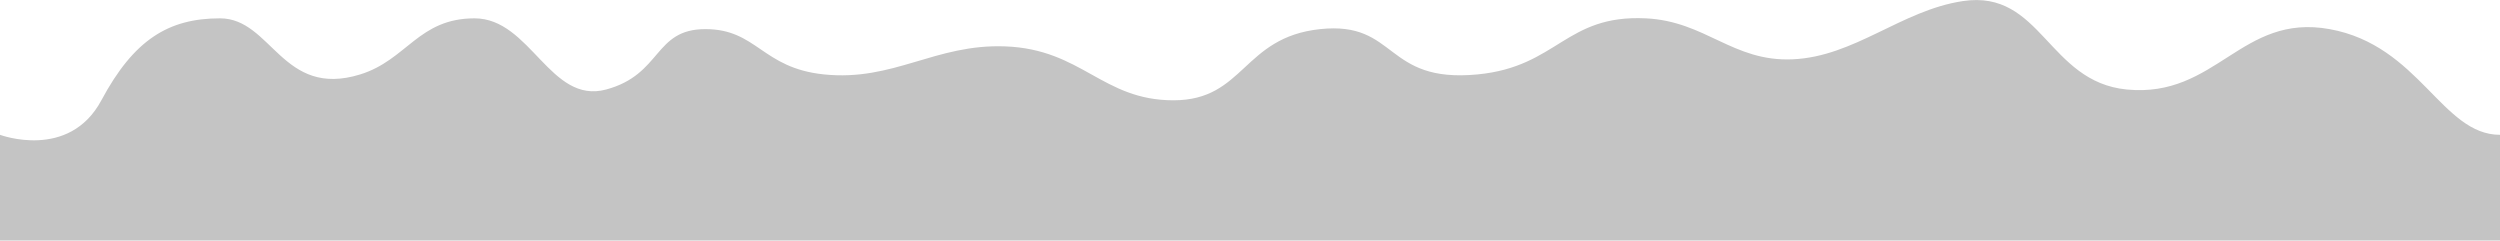 <svg width="2318" height="223" viewBox="0 0 2318 223" fill="none" xmlns="http://www.w3.org/2000/svg">
<path d="M0 223V125C0 125 64 149 94 93C124 37 156 17 204 17C252 17 261.624 91.409 334 69C377.274 55.601 388 17 440 17C492 17 510 97 562 83C614 69 606 27 654 27C702 27 706.318 63.059 764 69C828.617 75.655 867.087 40.567 932 43C1003.25 45.67 1022 93 1088 93C1154 93 1152 34.66 1224 27C1296 19.34 1283.01 77.374 1370 69C1444.4 61.838 1451.35 13.394 1526 17C1581.54 19.683 1606.44 57.358 1662 55C1719.6 52.554 1762.98 9.542 1820 1C1892.89 -9.919 1898.64 75.911 1972 83C2055.1 91.029 2077.85 12.129 2160 27C2243.45 42.105 2264 125 2318 125V223H0Z" fill="#C4C4C4"/>
</svg>
